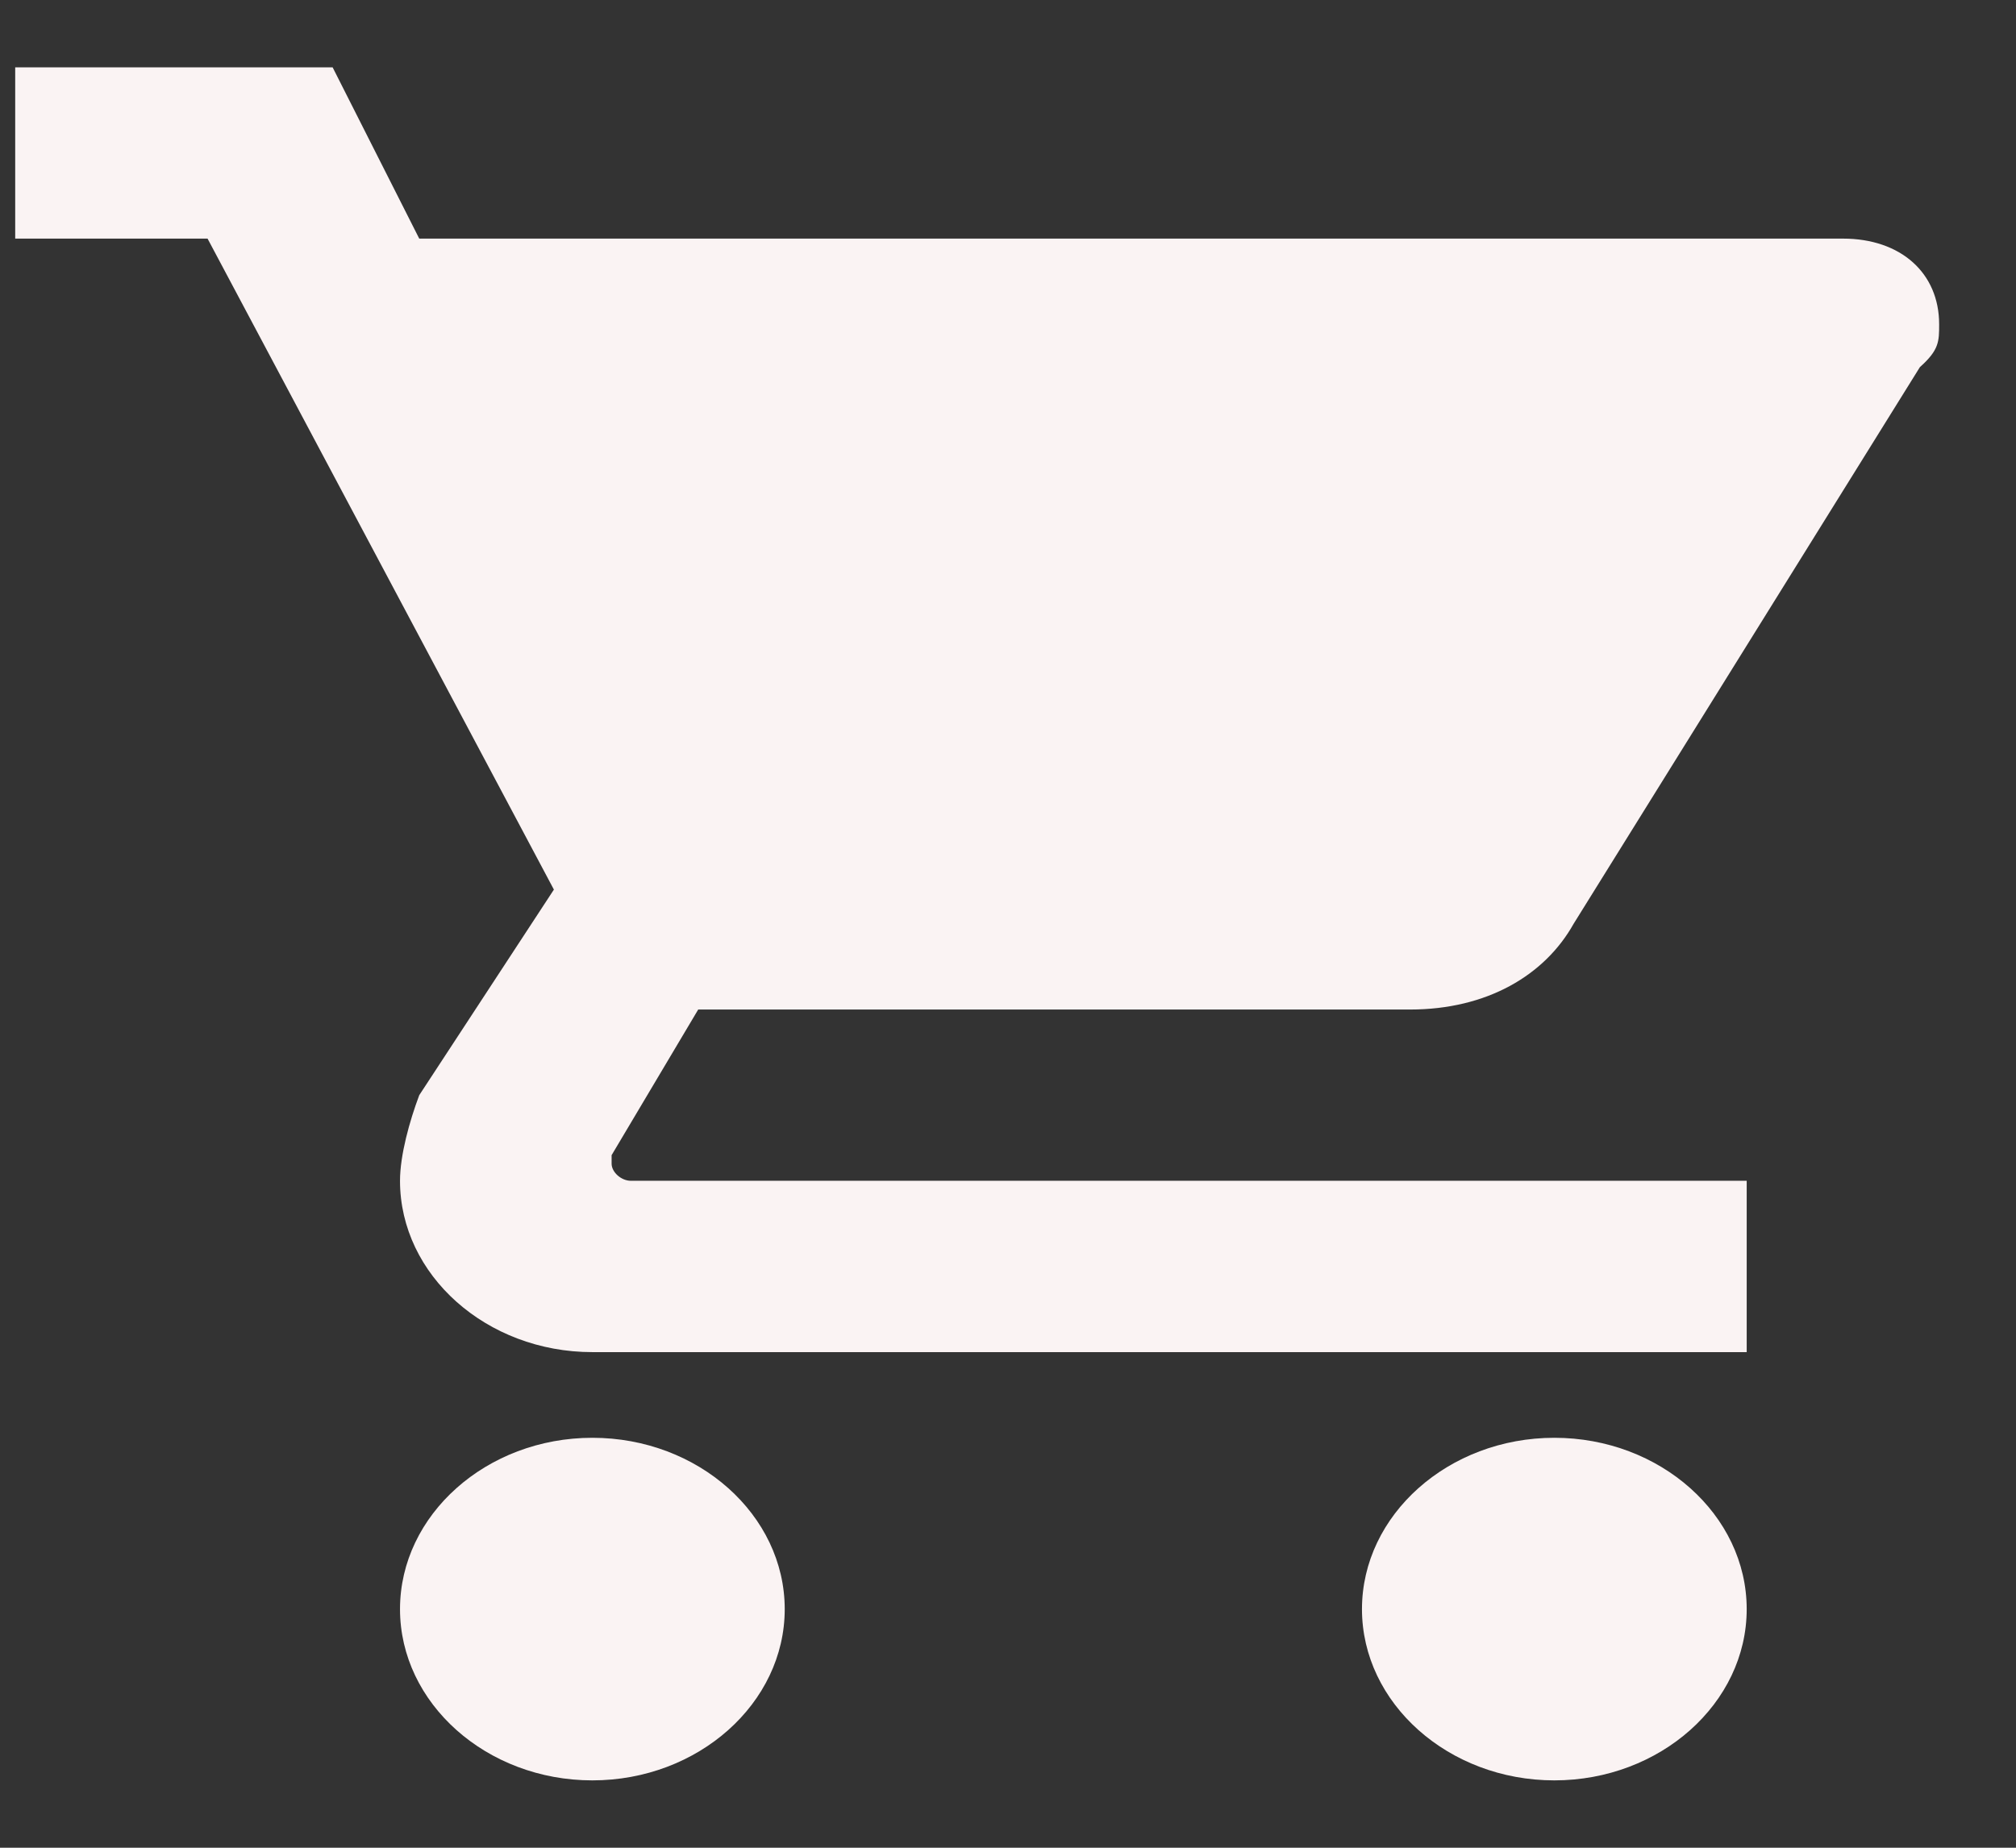 <svg width="24" height="22" viewBox="0 0 24 22" fill="none" xmlns="http://www.w3.org/2000/svg">
<rect x="0" y="0" width="24" height="22" fill="#333333" stroke="none"/>
<path d="M7.052 17.119C5.792 17.119 4.762 18.037 4.762 19.159C4.762 20.28 5.792 21.198 7.052 21.198C8.312 21.198 9.342 20.28 9.342 19.159C9.342 18.037 8.312 17.119 7.052 17.119ZM0.181 0.802V2.841H2.471L6.594 10.592L4.991 13.04C4.876 13.346 4.762 13.754 4.762 14.059C4.762 15.181 5.792 16.099 7.052 16.099H20.794V14.059H7.51C7.396 14.059 7.281 13.957 7.281 13.855V13.754L8.312 12.02H16.786C17.702 12.02 18.39 11.612 18.733 11L22.856 4.371C23.085 4.167 23.085 4.065 23.085 3.861C23.085 3.249 22.627 2.841 21.94 2.841H4.991L3.96 0.802H0.181ZM18.504 17.119C17.244 17.119 16.214 18.037 16.214 19.159C16.214 20.28 17.244 21.198 18.504 21.198C19.764 21.198 20.794 20.28 20.794 19.159C20.794 18.037 19.764 17.119 18.504 17.119Z" fill="#FAF3F3"/>
</svg>
